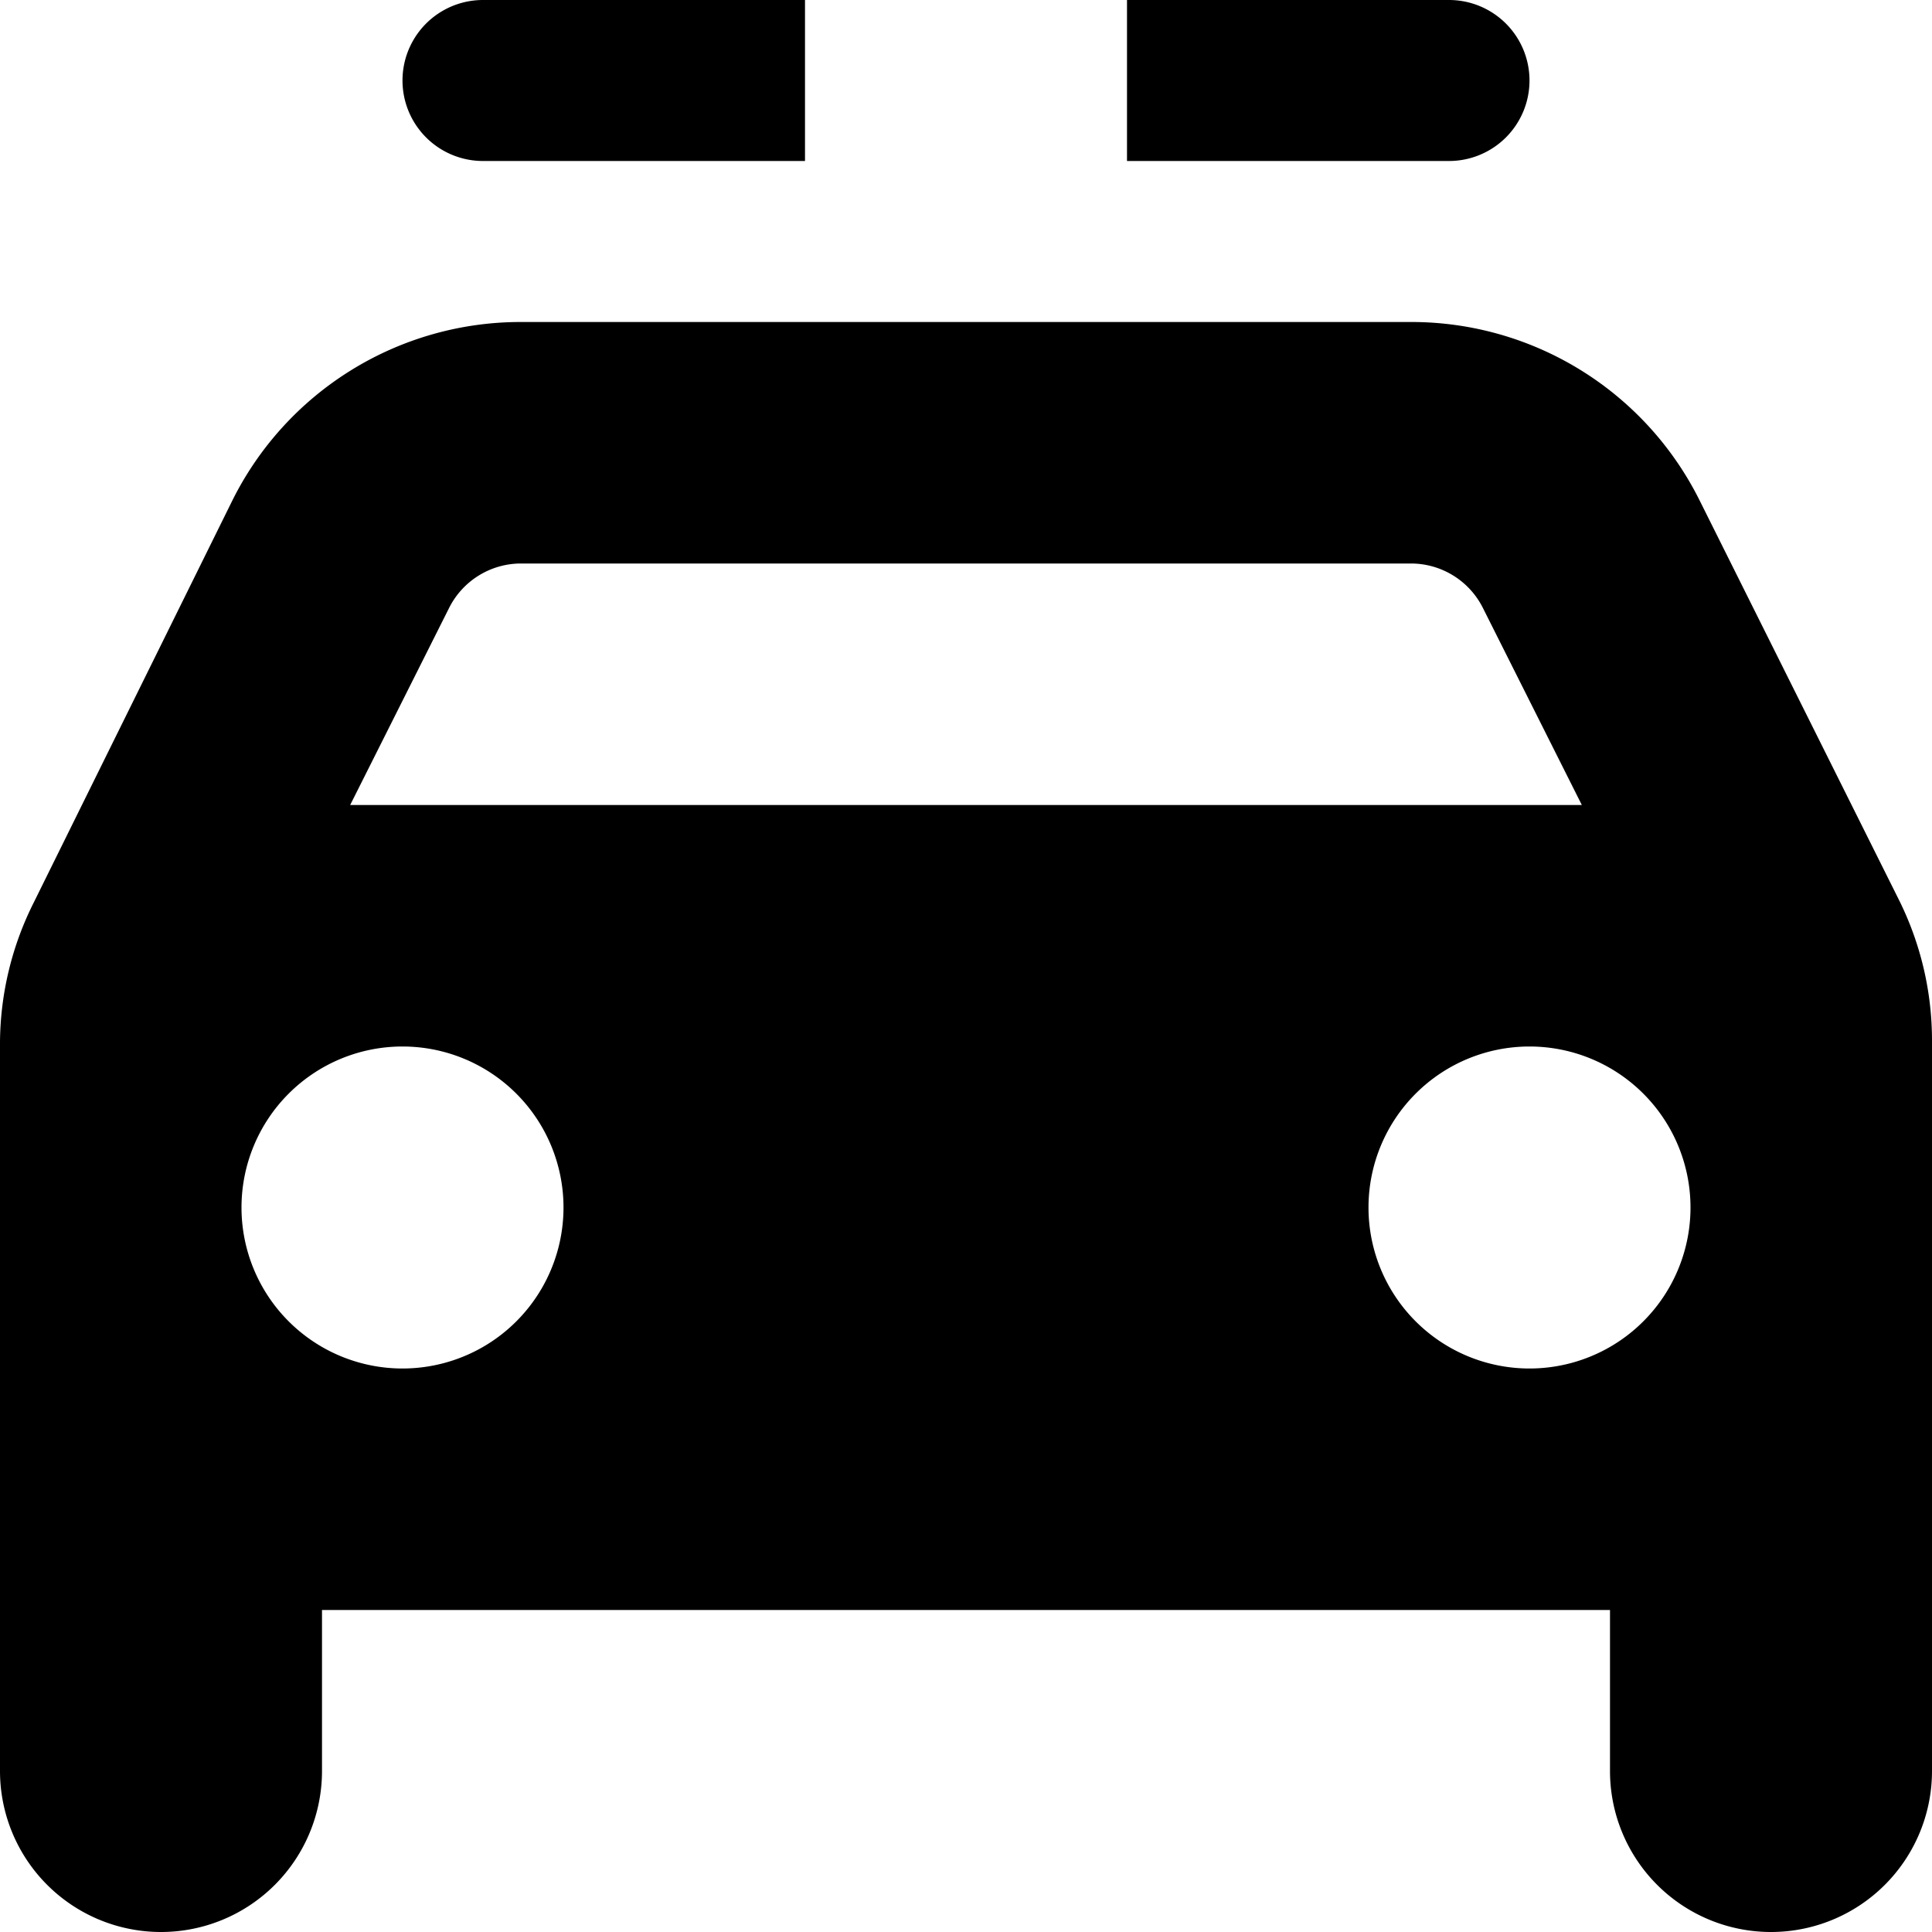 <svg xmlns="http://www.w3.org/2000/svg" viewBox="0 0 24 24"><title>police</title><g id="police"><path d="M6,2h4V0H6A1,1,0,0,0,6,2ZM19,1a1,1,0,0,0-1-1H14V2h4A1,1,0,0,0,19,1Zm4.58,10.16L21.11,6.21A4,4,0,0,0,17.53,4H6.47A4,4,0,0,0,2.89,6.21l-2.47,5A3.92,3.92,0,0,0,0,12.94V22a2,2,0,0,0,4,0V20H20v2a2,2,0,0,0,4,0V12.94A3.92,3.92,0,0,0,23.58,11.16Zm-18-3.61A1,1,0,0,1,6.47,7H17.53a1,1,0,0,1,.89.55L19.65,10H4.35ZM5,17a2,2,0,1,1,2-2A2,2,0,0,1,5,17Zm14,0a2,2,0,1,1,2-2A2,2,0,0,1,19,17Z"/></g></svg>